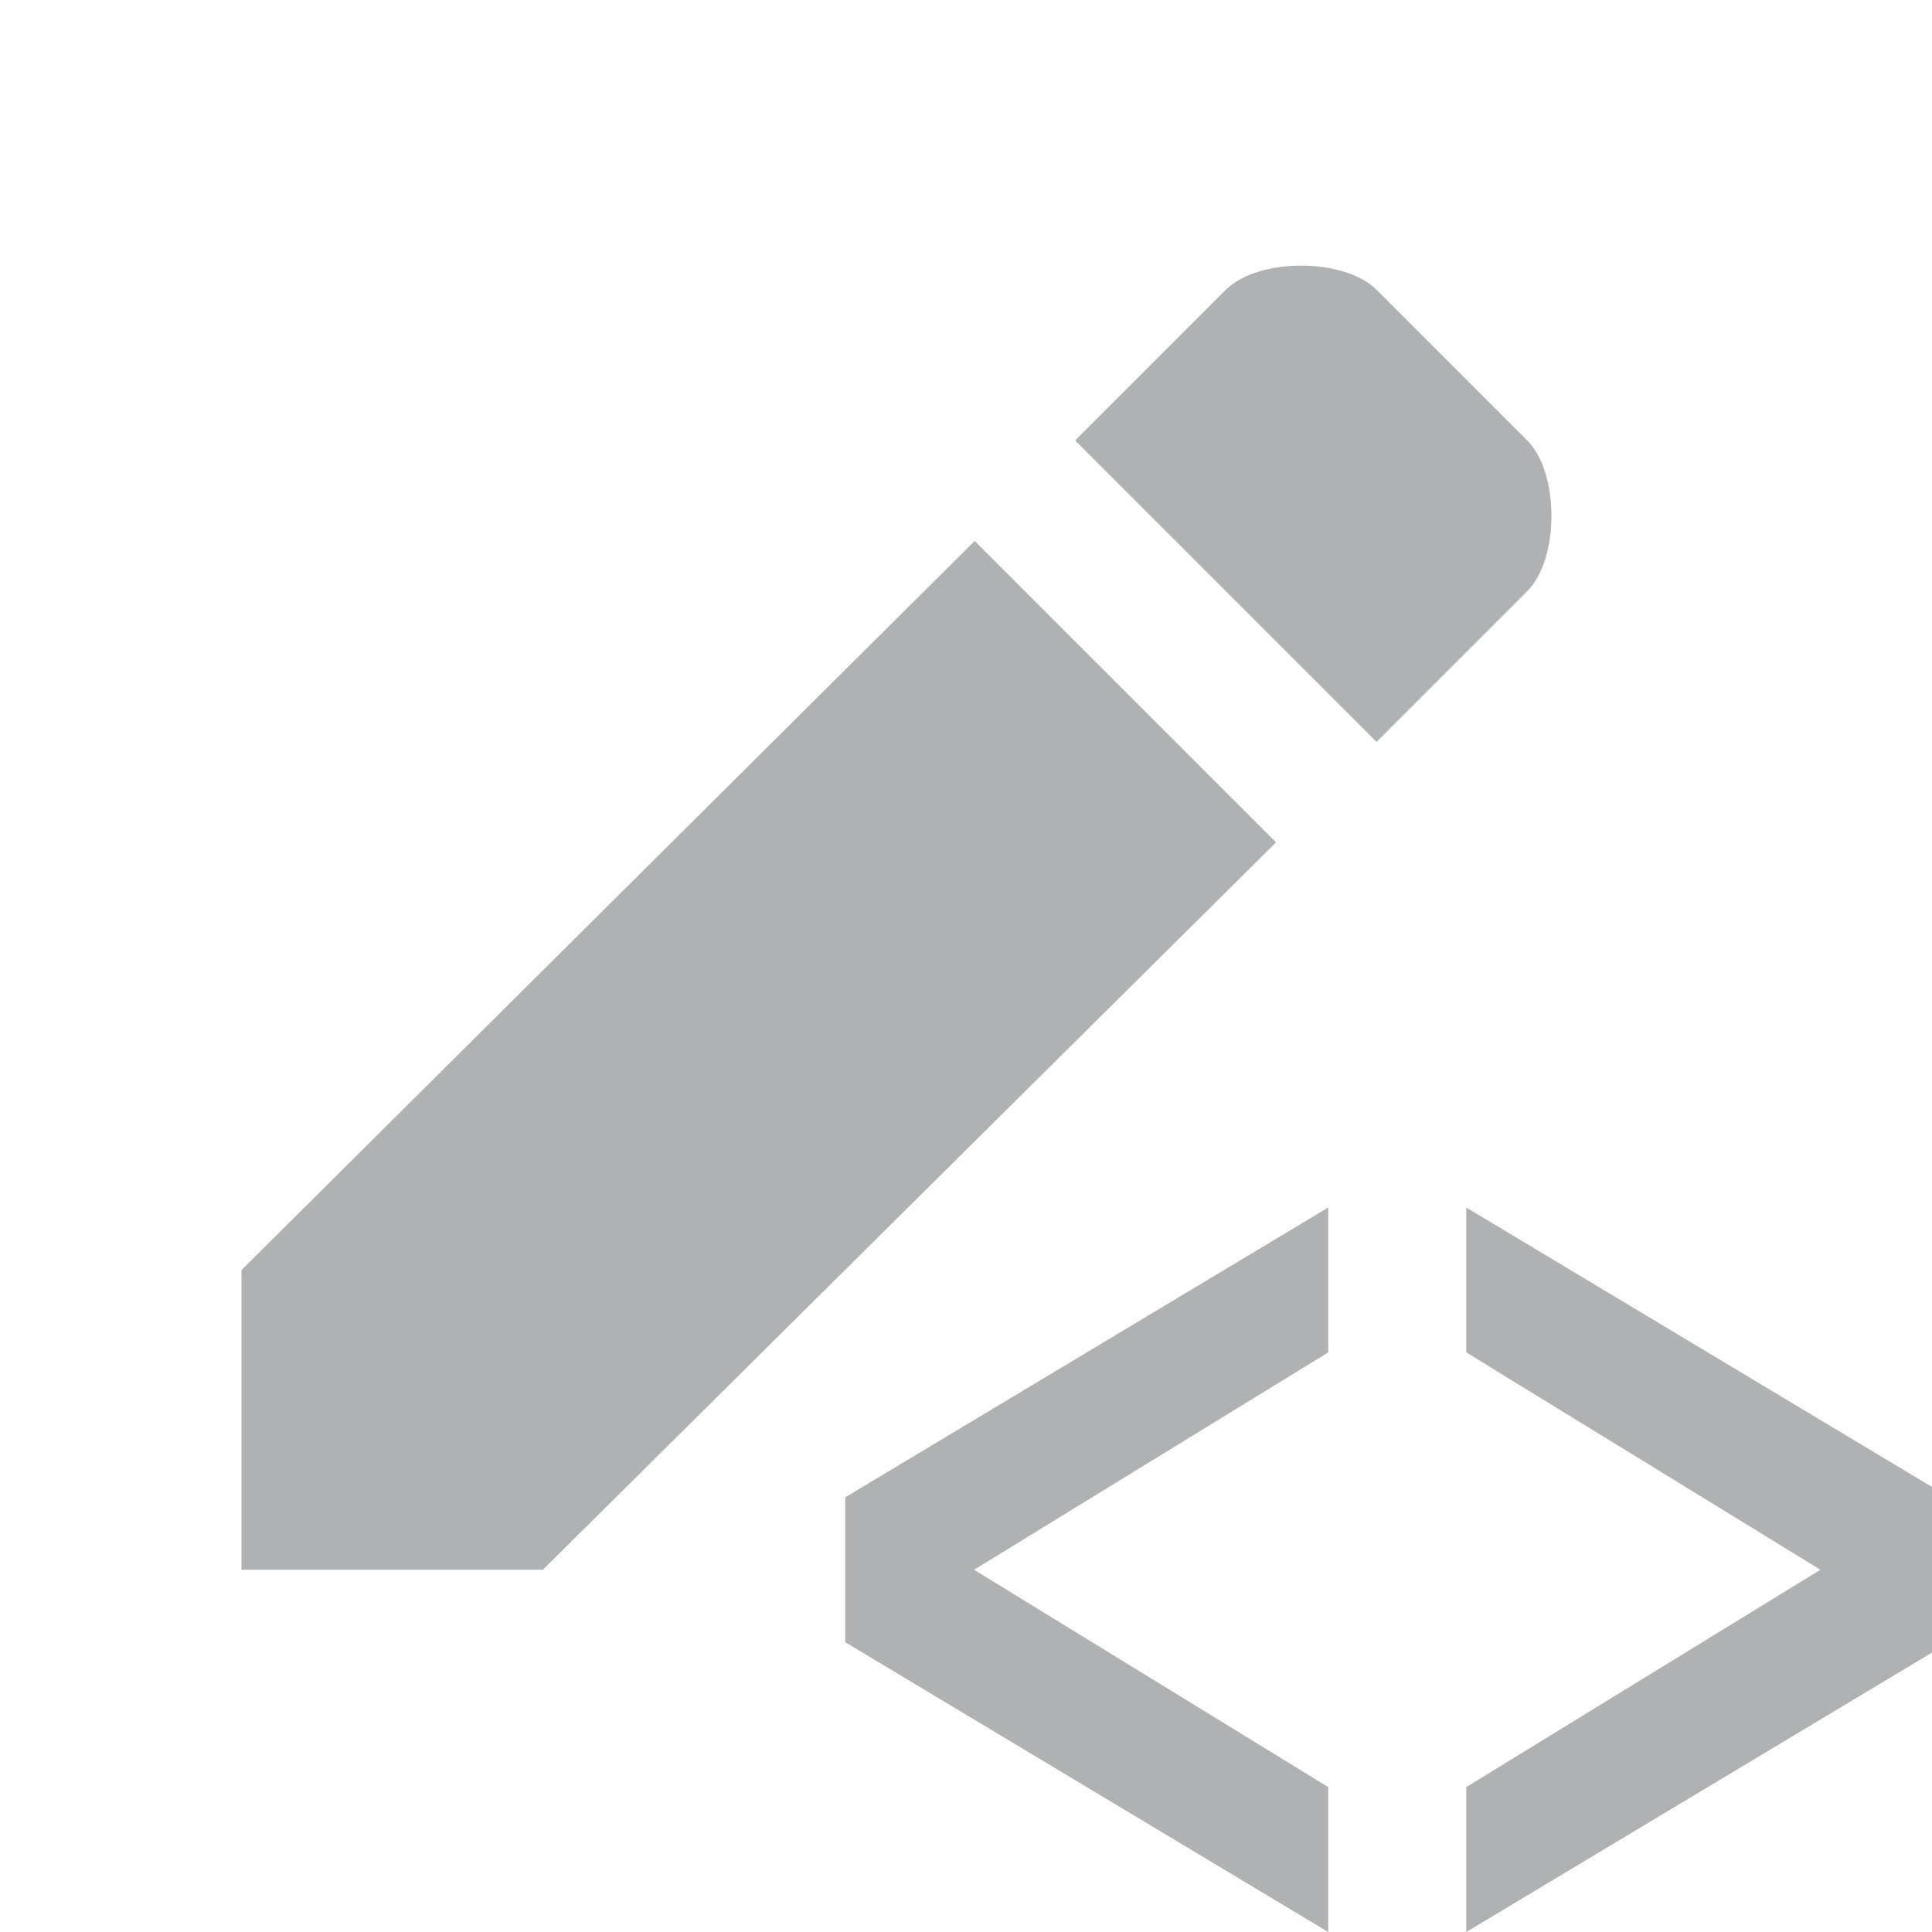 <svg xmlns="http://www.w3.org/2000/svg" width="16" height="16" viewBox="0 0 16 16">
  <g fill="none" fill-rule="evenodd">
    <path fill="#AFB1B3" d="M10.568,6.976 L8.072,4.48 L2,10.518 L2,13 L4.496,13 L10.568,6.976 Z M12.648,4.896 C12.915,4.629 12.915,3.915 12.648,3.648 L11.4,2.4 C11.133,2.133 10.419,2.133 10.152,2.4 L8.904,3.648 L11.4,6.144 L12.648,4.896 Z"/>
    <polygon fill="#AFB1B3" points="0 3.6 0 2.4 4 0 4 1.2 1.067 3 4 4.8 4 6" transform="translate(7 10)"/>
    <polygon fill="#AFB1B3" points="0 4.8 2.933 3 0 1.2 0 0 4 2.4 4 3.6 0 6" transform="translate(12.143 10)"/>
  </g>
</svg>
